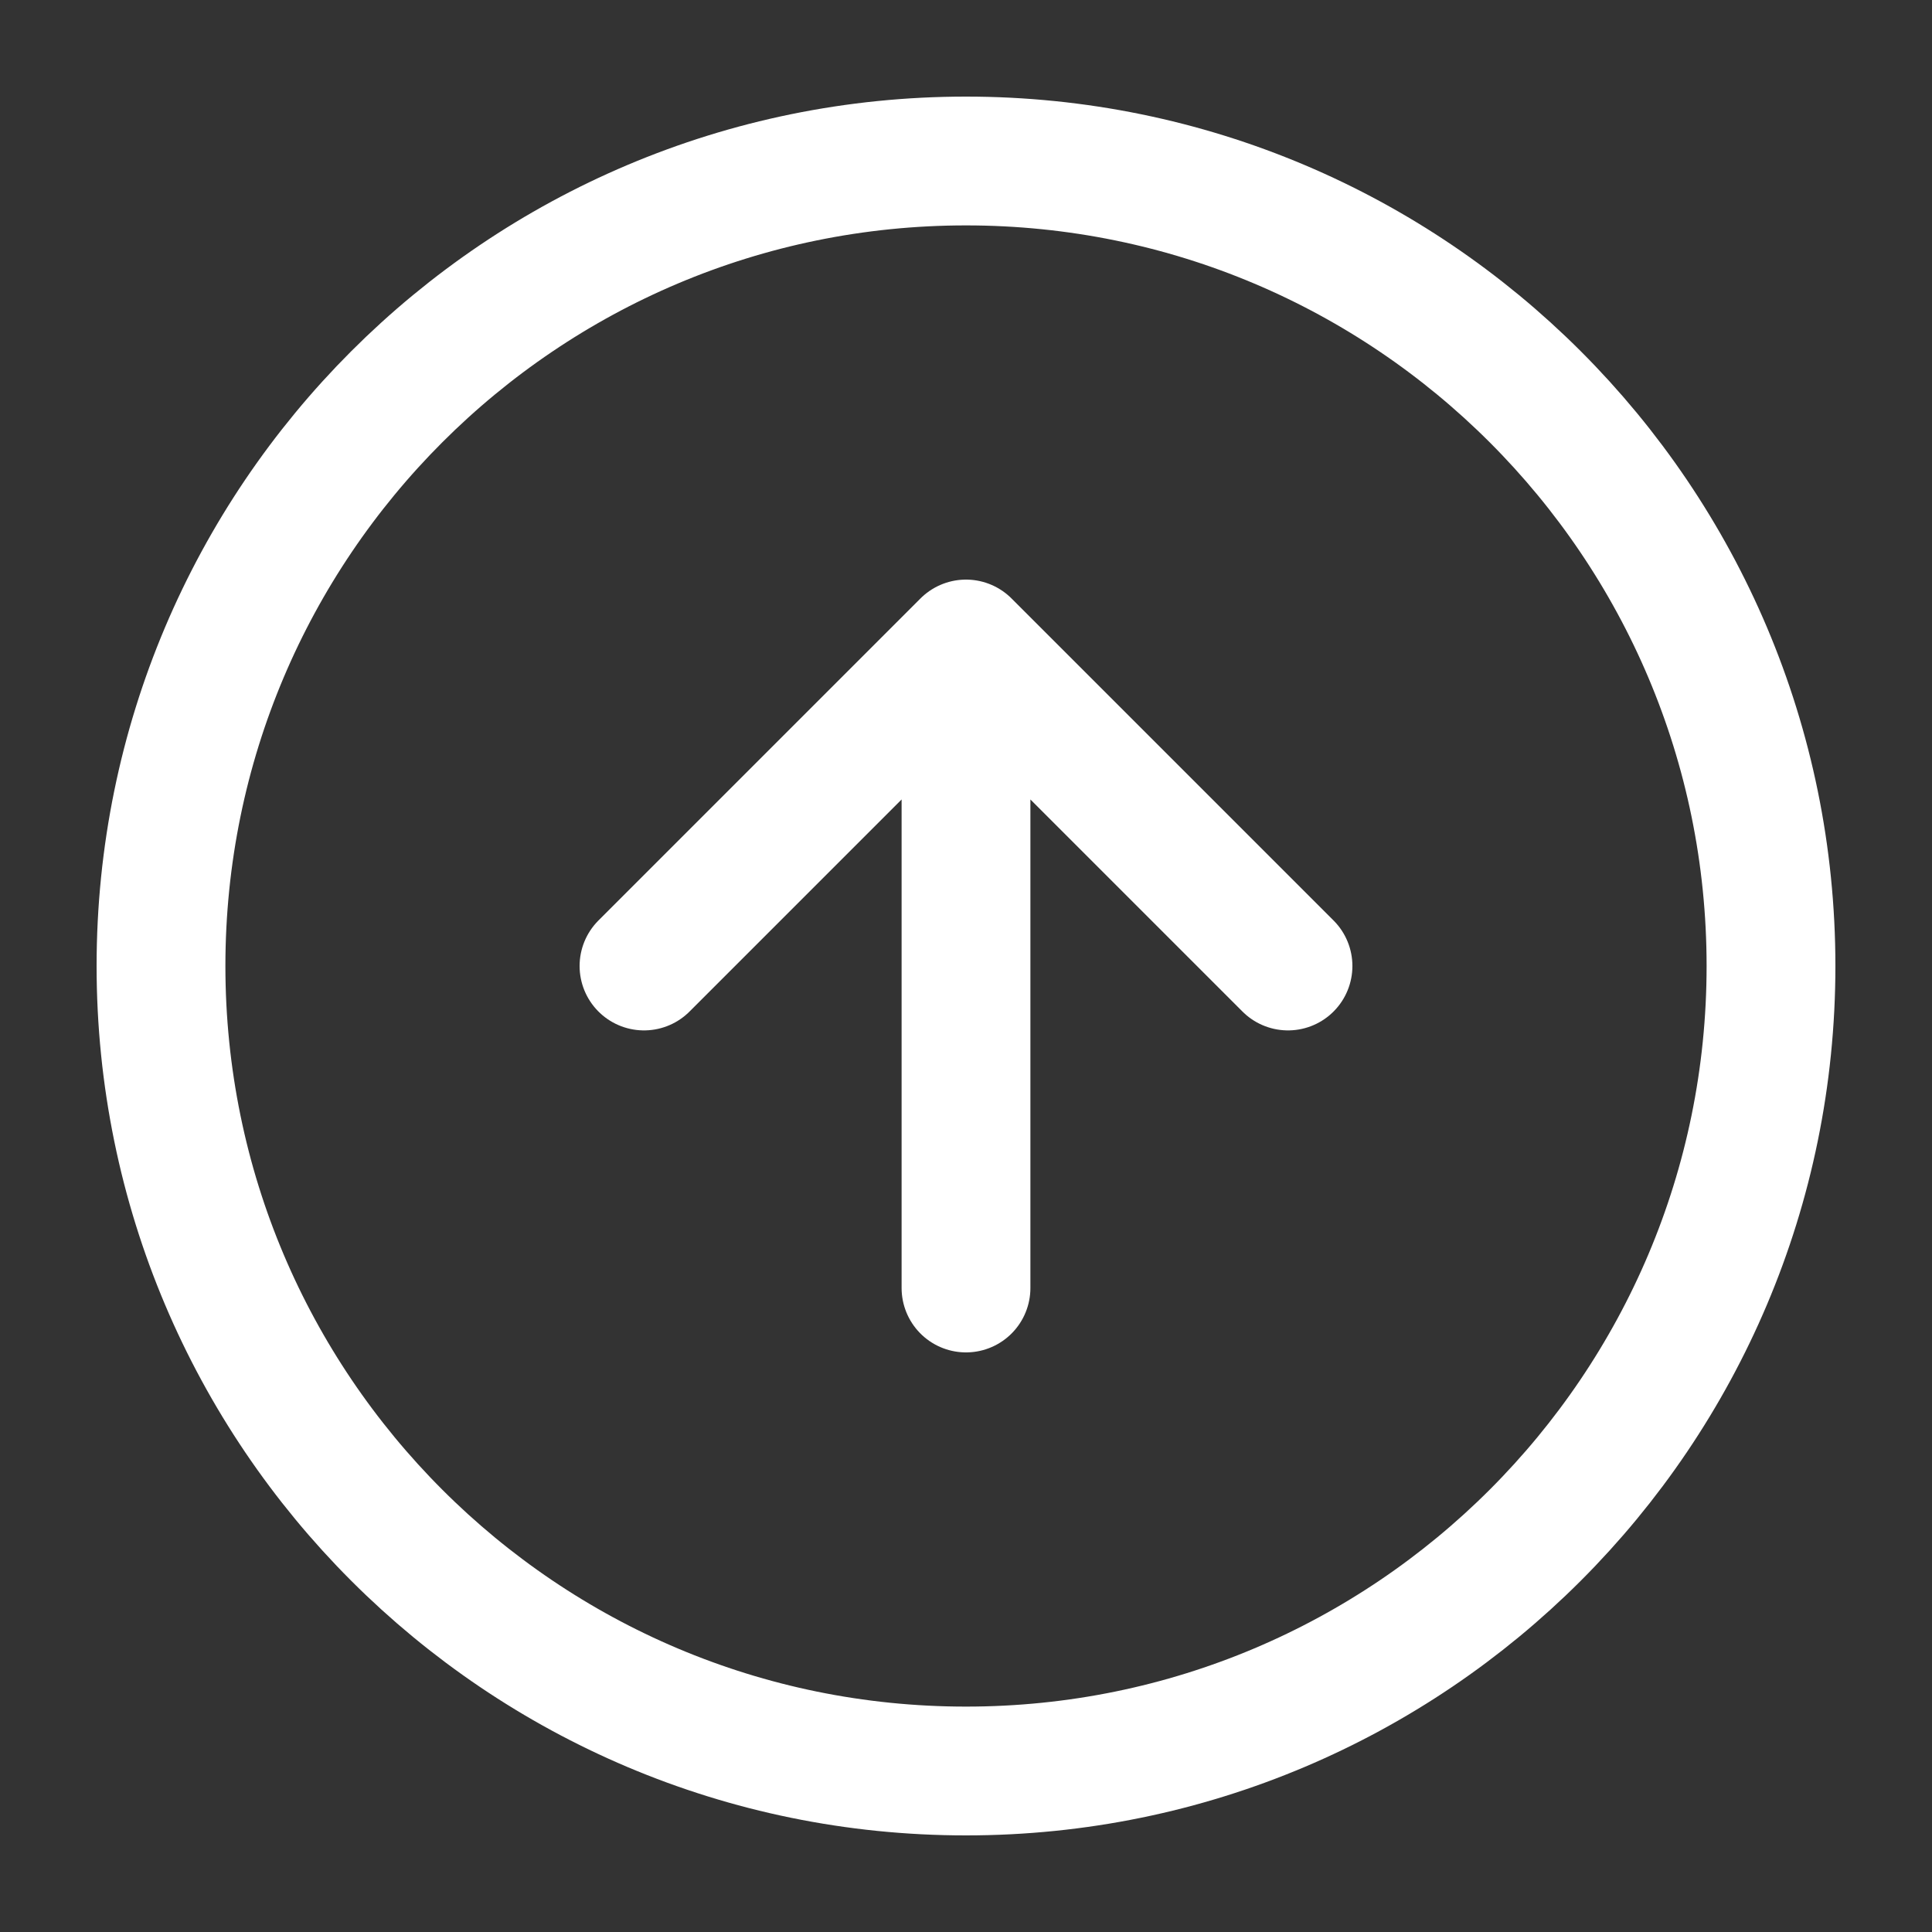<svg width="30" height="30" fill="none" xmlns="http://www.w3.org/2000/svg"><rect width="100%" height="100%" fill="#333333" stroke="none"/><path d="M15 27.5c6.904 0 12.5-5.596 12.5-12.5S21.904 2.5 15 2.5 2.5 8.096 2.5 15 8.096 27.5 15 27.5z" stroke="#fff" stroke-width="2" stroke-linecap="round" stroke-linejoin="round"/><path d="M20 15l-5-5-5 5m5 5V10" stroke="#fff" stroke-width="2" stroke-linecap="round" stroke-linejoin="round"/></svg>